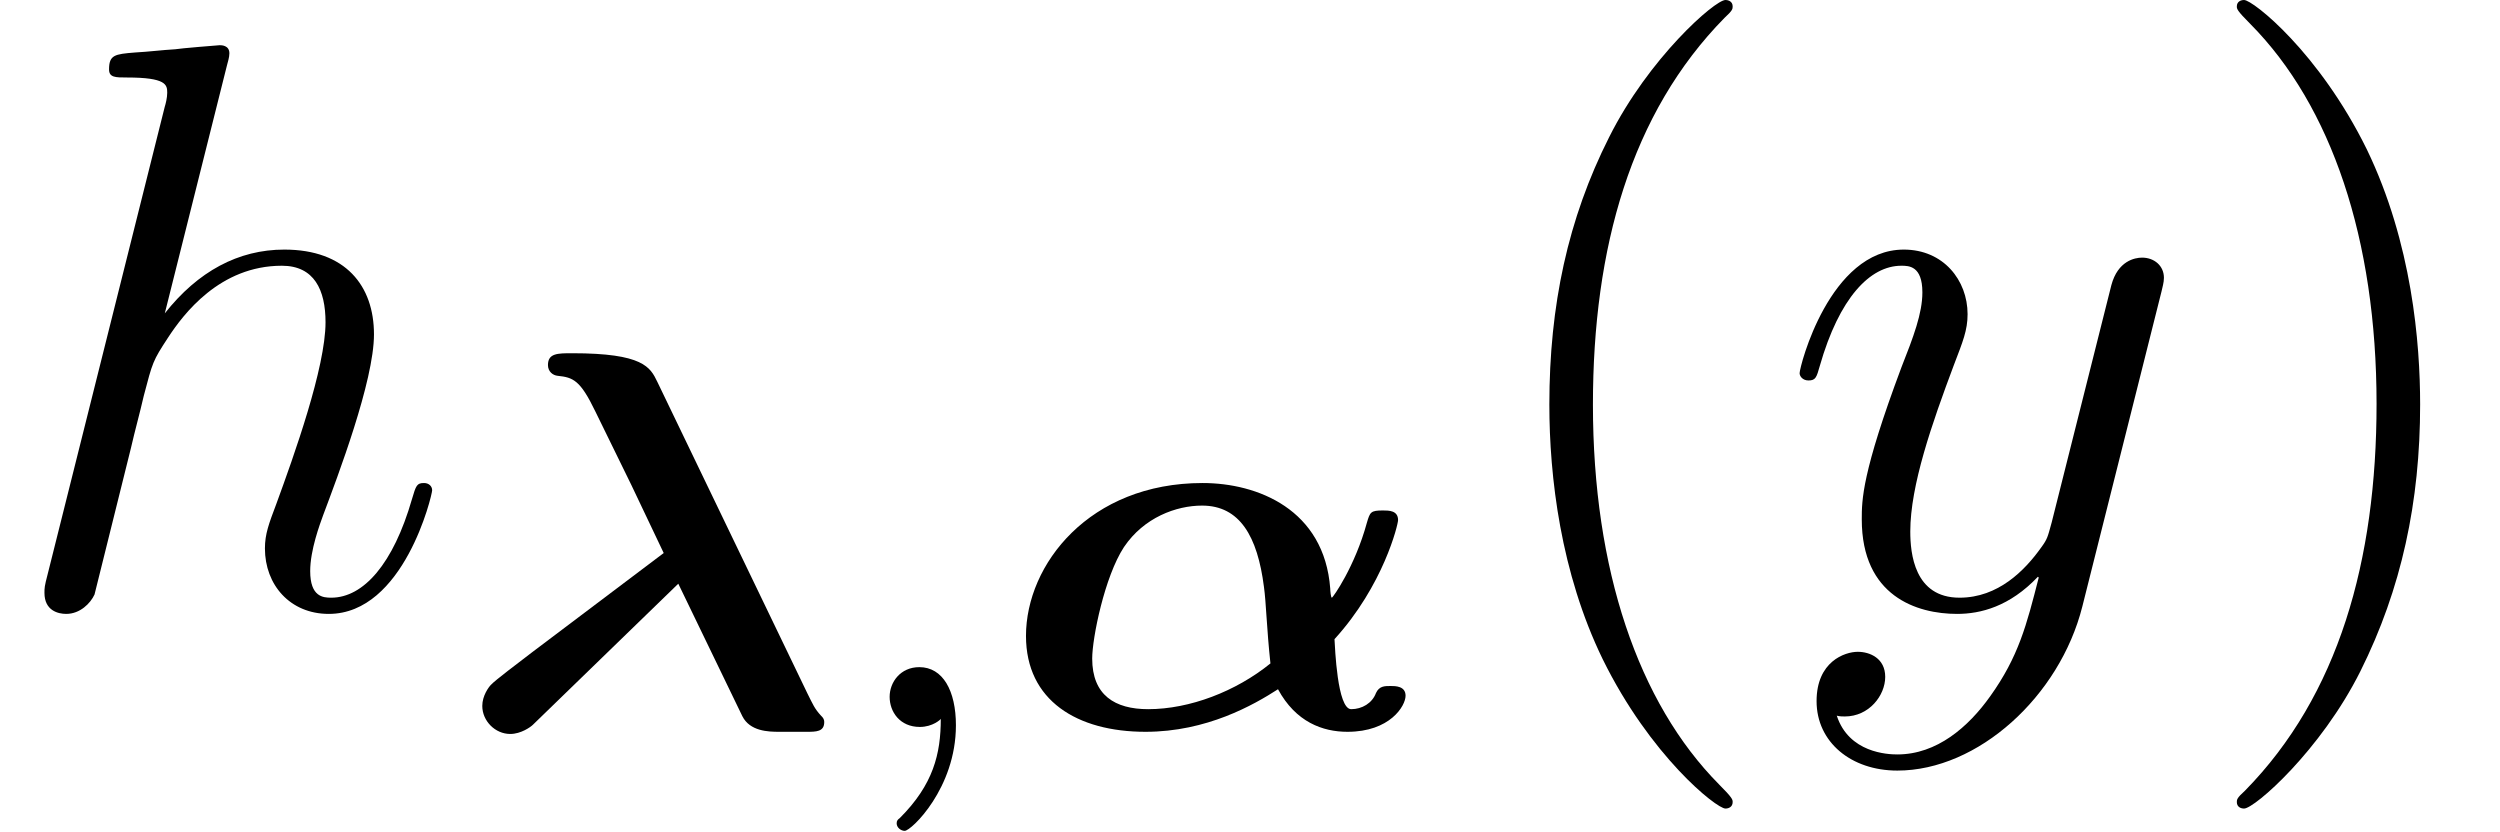 <?xml version='1.0' encoding='UTF-8'?>
<!-- This file was generated by dvisvgm 2.13.3 -->
<svg version='1.1' xmlns='http://www.w3.org/2000/svg' xmlns:xlink='http://www.w3.org/1999/xlink' width='37.001pt' height='12.309pt' viewBox='0 -8.966 37.001 12.309'>
<defs>
<path id='g3-40' d='M3.885 2.905C3.885 2.869 3.885 2.845 3.682 2.642C2.487 1.435 1.817-.538 1.817-2.977C1.817-5.296 2.379-7.293 3.766-8.703C3.885-8.811 3.885-8.835 3.885-8.871C3.885-8.942 3.826-8.966 3.778-8.966C3.622-8.966 2.642-8.106 2.056-6.934C1.447-5.727 1.172-4.447 1.172-2.977C1.172-1.913 1.339-.49 1.961 .789C2.666 2.224 3.646 3.001 3.778 3.001C3.826 3.001 3.885 2.977 3.885 2.905Z'/>
<path id='g3-41' d='M3.371-2.977C3.371-3.885 3.252-5.368 2.582-6.755C1.877-8.189 .897-8.966 .765-8.966C.717-8.966 .658-8.942 .658-8.871C.658-8.835 .658-8.811 .861-8.608C2.056-7.4 2.726-5.428 2.726-2.989C2.726-.669 2.164 1.327 .777 2.738C.658 2.845 .658 2.869 .658 2.905C.658 2.977 .717 3.001 .765 3.001C.921 3.001 1.901 2.14 2.487 .968C3.096-.251 3.371-1.542 3.371-2.977Z'/>
<path id='g1-59' d='M1.49-.12C1.49 .399 1.379 .853 .885 1.347C.853 1.371 .837 1.387 .837 1.427C.837 1.49 .901 1.538 .956 1.538C1.052 1.538 1.714 .909 1.714-.024C1.714-.534 1.522-.885 1.172-.885C.893-.885 .733-.662 .733-.446C.733-.223 .885 0 1.18 0C1.371 0 1.49-.112 1.49-.12Z'/>
<path id='g0-11' d='M4.965-1.299C5.691-2.096 5.906-2.997 5.906-3.061C5.906-3.204 5.77-3.204 5.683-3.204C5.499-3.204 5.491-3.18 5.444-3.021C5.268-2.375 4.941-1.913 4.926-1.913S4.902-2.016 4.902-2.048C4.814-3.22 3.826-3.61 3.013-3.61C1.339-3.61 .399-2.407 .399-1.347C.399-.391 1.156 .072 2.168 .072C3.076 .072 3.77-.327 4.129-.558C4.392-.072 4.79 .072 5.157 .072C5.786 .072 6.017-.311 6.017-.462C6.017-.606 5.866-.606 5.794-.606C5.707-.606 5.627-.606 5.579-.502C5.523-.351 5.372-.263 5.212-.263C5.005-.263 4.973-1.18 4.965-1.299ZM4.017-.94C3.507-.526 2.821-.263 2.208-.263C1.714-.263 1.379-.47 1.379-1.012C1.379-1.315 1.562-2.224 1.849-2.662C2.144-3.1 2.622-3.276 3.005-3.276C3.563-3.276 3.826-2.821 3.921-2.072C3.953-1.849 3.961-1.459 4.017-.94Z'/>
<path id='g0-21' d='M3.3-2.12L4.248-.159C4.36 .064 4.631 .072 4.79 .072H5.197C5.34 .072 5.46 .072 5.46-.072C5.46-.12 5.436-.143 5.412-.167C5.316-.271 5.292-.335 5.212-.494L2.989-5.109C2.885-5.324 2.782-5.531 1.73-5.531C1.514-5.531 1.371-5.531 1.371-5.356C1.371-5.26 1.443-5.204 1.514-5.197C1.745-5.173 1.849-5.133 2.072-4.67L2.606-3.579L3.084-2.574L1.14-1.108C.933-.948 .59-.693 .526-.622C.494-.59 .399-.462 .399-.311C.399-.088 .59 .104 .813 .104C.972 .104 1.116 0 1.148-.032L3.3-2.12Z'/>
<path id='g2-104' d='M3.359-7.998C3.371-8.046 3.395-8.118 3.395-8.177C3.395-8.297 3.276-8.297 3.252-8.297C3.24-8.297 2.654-8.249 2.594-8.237C2.391-8.225 2.212-8.201 1.997-8.189C1.698-8.165 1.614-8.153 1.614-7.938C1.614-7.819 1.71-7.819 1.877-7.819C2.463-7.819 2.475-7.711 2.475-7.592C2.475-7.52 2.451-7.424 2.439-7.388L.705-.466C.658-.287 .658-.263 .658-.191C.658 .072 .861 .12 .98 .12C1.184 .12 1.339-.036 1.399-.167L1.937-2.331C1.997-2.594 2.068-2.845 2.128-3.108C2.26-3.61 2.26-3.622 2.487-3.969S3.252-5.033 4.172-5.033C4.651-5.033 4.818-4.674 4.818-4.196C4.818-3.527 4.352-2.224 4.089-1.506C3.981-1.219 3.921-1.064 3.921-.849C3.921-.311 4.292 .12 4.866 .12C5.978 .12 6.396-1.638 6.396-1.71C6.396-1.769 6.348-1.817 6.276-1.817C6.169-1.817 6.157-1.781 6.097-1.578C5.822-.622 5.38-.12 4.902-.12C4.782-.12 4.591-.132 4.591-.514C4.591-.825 4.734-1.207 4.782-1.339C4.997-1.913 5.535-3.324 5.535-4.017C5.535-4.734 5.117-5.272 4.208-5.272C3.527-5.272 2.929-4.949 2.439-4.328L3.359-7.998Z'/>
<path id='g2-121' d='M3.144 1.339C2.821 1.793 2.355 2.2 1.769 2.2C1.626 2.2 1.052 2.176 .873 1.626C.909 1.638 .968 1.638 .992 1.638C1.351 1.638 1.59 1.327 1.59 1.052S1.363 .681 1.184 .681C.992 .681 .574 .825 .574 1.411C.574 2.02 1.088 2.439 1.769 2.439C2.965 2.439 4.172 1.339 4.507 .012L5.679-4.651C5.691-4.71 5.715-4.782 5.715-4.854C5.715-5.033 5.571-5.153 5.392-5.153C5.284-5.153 5.033-5.105 4.937-4.746L4.053-1.231C3.993-1.016 3.993-.992 3.897-.861C3.658-.526 3.264-.12 2.69-.12C2.02-.12 1.961-.777 1.961-1.1C1.961-1.781 2.283-2.702 2.606-3.563C2.738-3.909 2.809-4.077 2.809-4.316C2.809-4.818 2.451-5.272 1.865-5.272C.765-5.272 .323-3.539 .323-3.443C.323-3.395 .371-3.335 .454-3.335C.562-3.335 .574-3.383 .622-3.551C.909-4.555 1.363-5.033 1.829-5.033C1.937-5.033 2.14-5.033 2.14-4.639C2.14-4.328 2.008-3.981 1.829-3.527C1.243-1.961 1.243-1.566 1.243-1.279C1.243-.143 2.056 .12 2.654 .12C3.001 .12 3.431 .012 3.85-.43L3.862-.418C3.682 .287 3.563 .753 3.144 1.339Z'/>
</defs>
<g id='page1'>
<use x='0' y='0' xlink:href='#g2-104'/>
<use x='6.739' y='1.793' xlink:href='#g0-21'/>
<use x='12.434' y='1.793' xlink:href='#g1-59'/>
<use x='14.786' y='1.793' xlink:href='#g0-11'/>
<use x='21.759' y='0' xlink:href='#g3-40'/>
<use x='26.312' y='0' xlink:href='#g2-121'/>
<use x='32.448' y='0' xlink:href='#g3-41'/>
</g>
</svg>